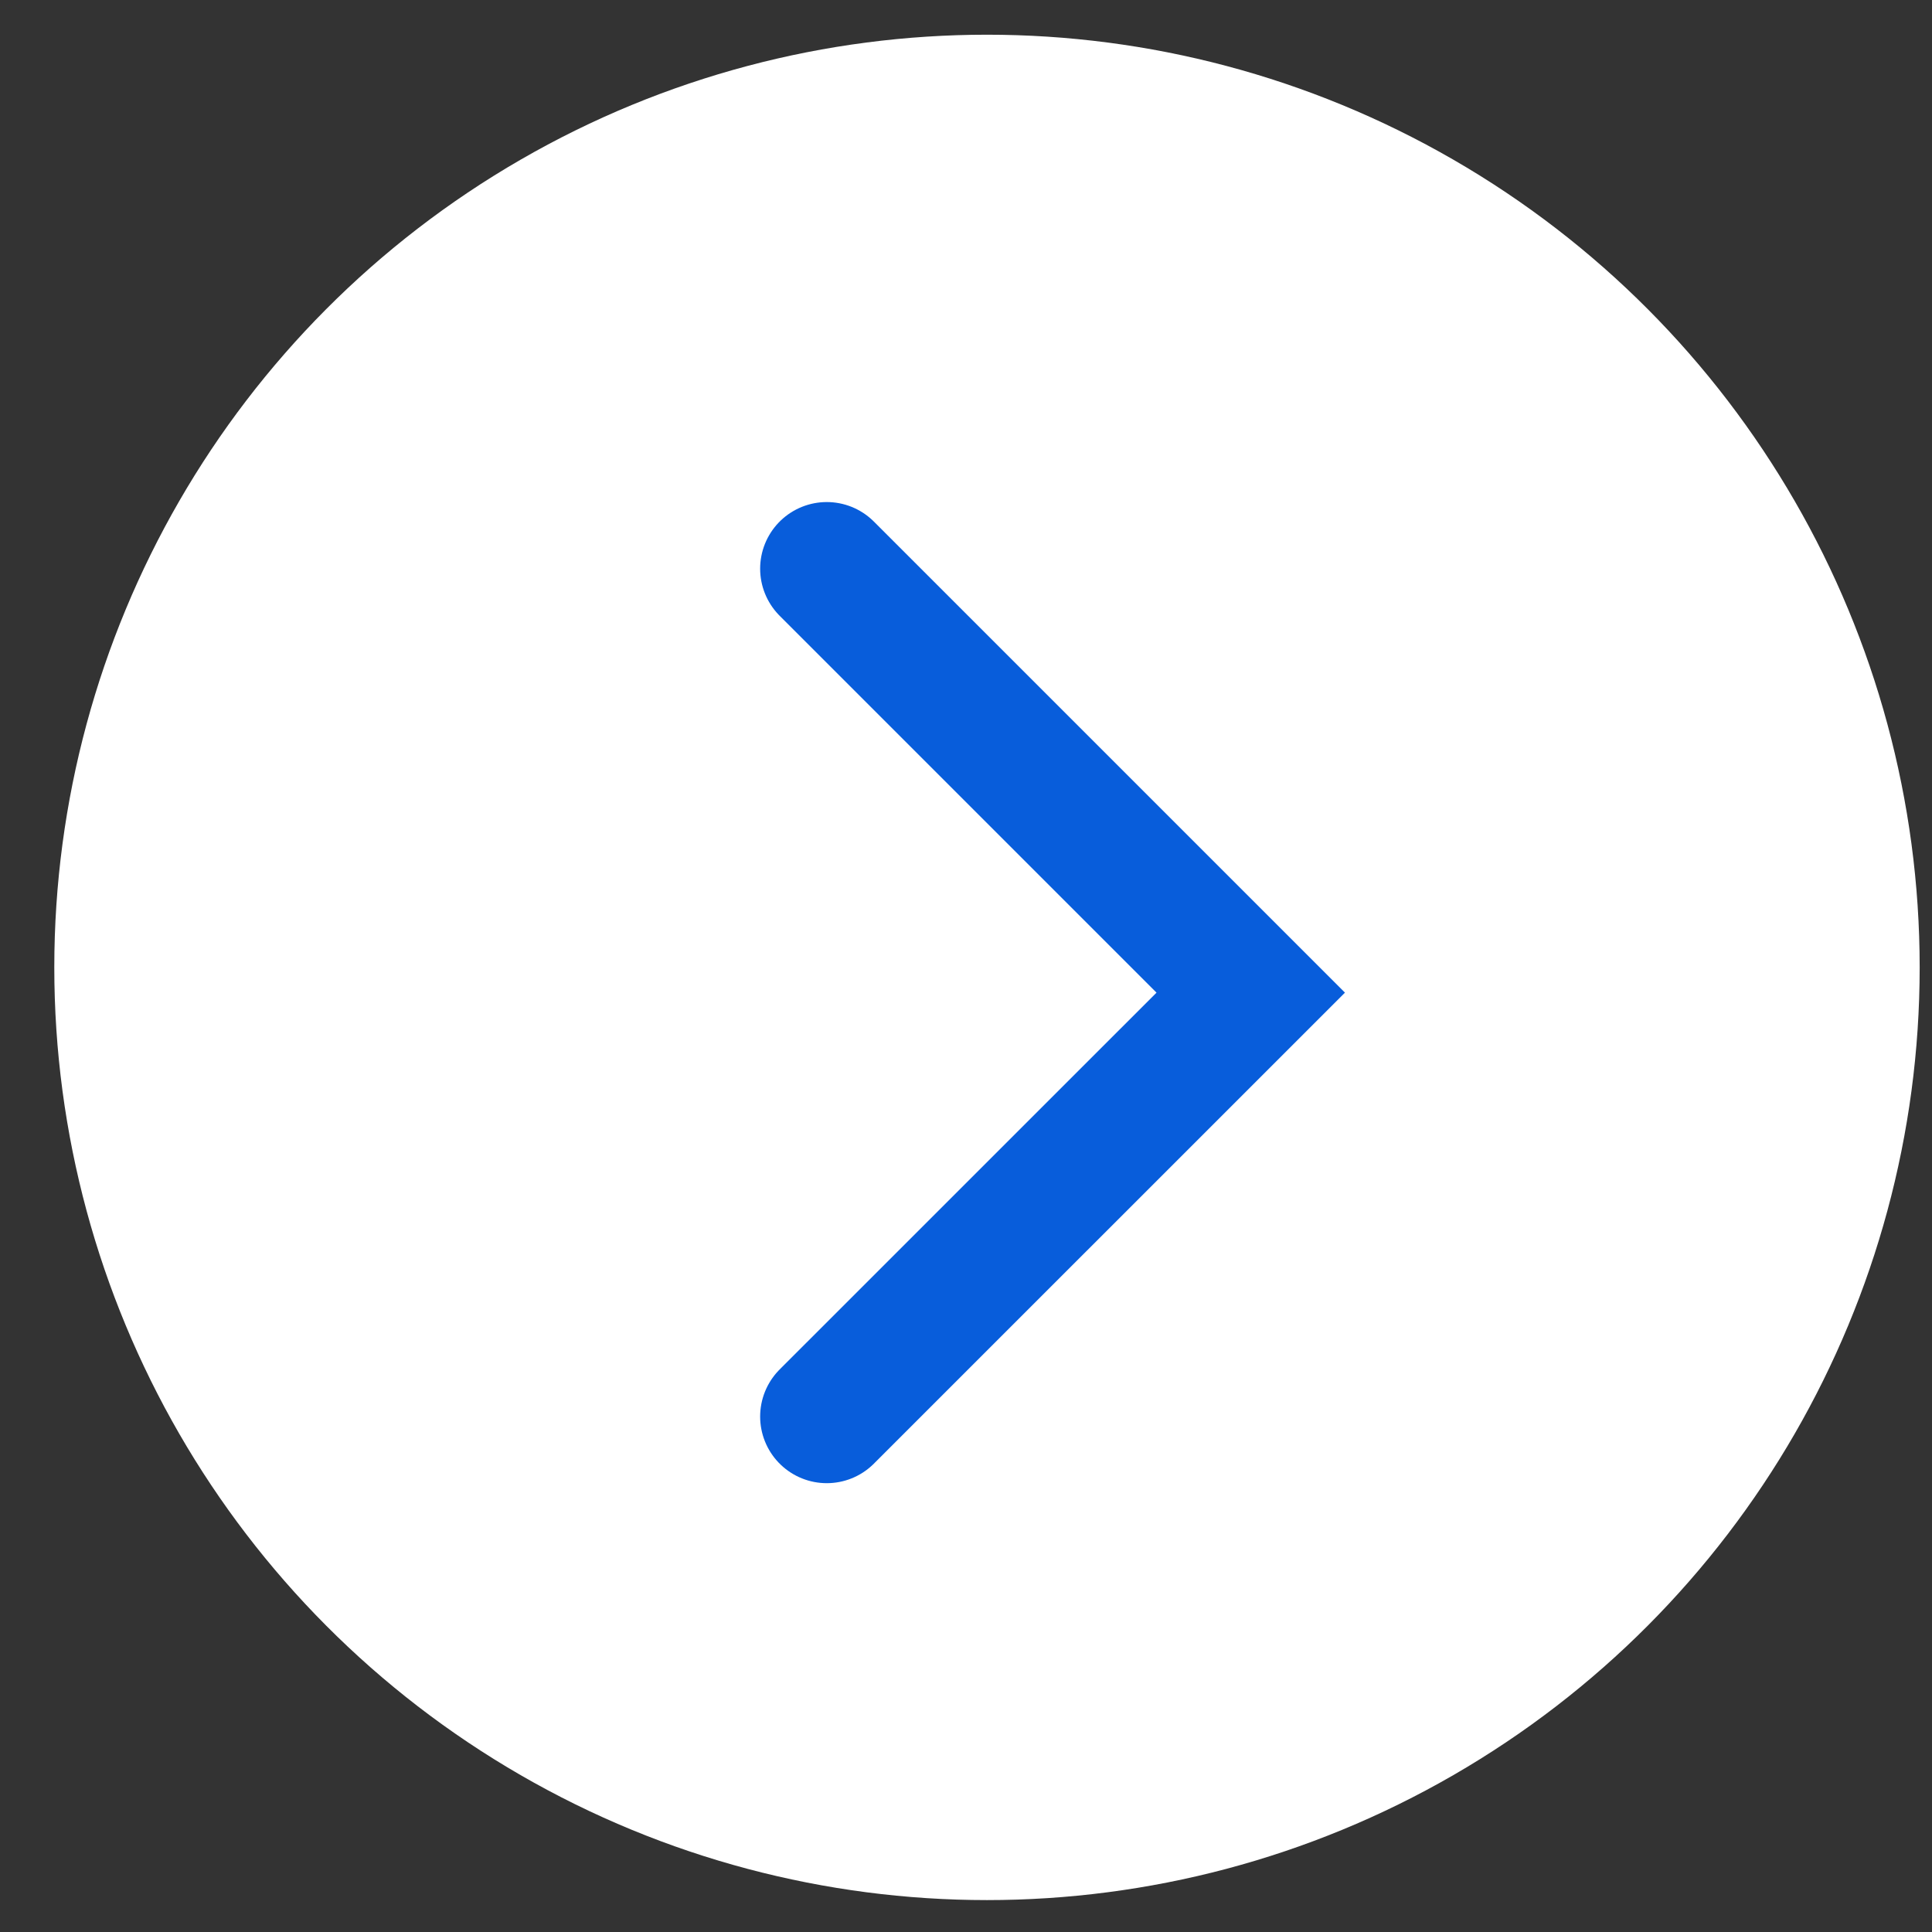 <svg width="29" height="29" viewBox="0 0 29 29" fill="none" xmlns="http://www.w3.org/2000/svg">
<rect x="0" y="0" width="29" height="29" fill="#333333" stroke="none"/>
<circle cx="14.815" cy="14.521" r="14" fill="white"/>
<path d="M12.41 8.536L18.774 14.9L12.41 21.263" stroke="#085DDB" stroke-width="2" stroke-linecap="round"/>
</svg>
